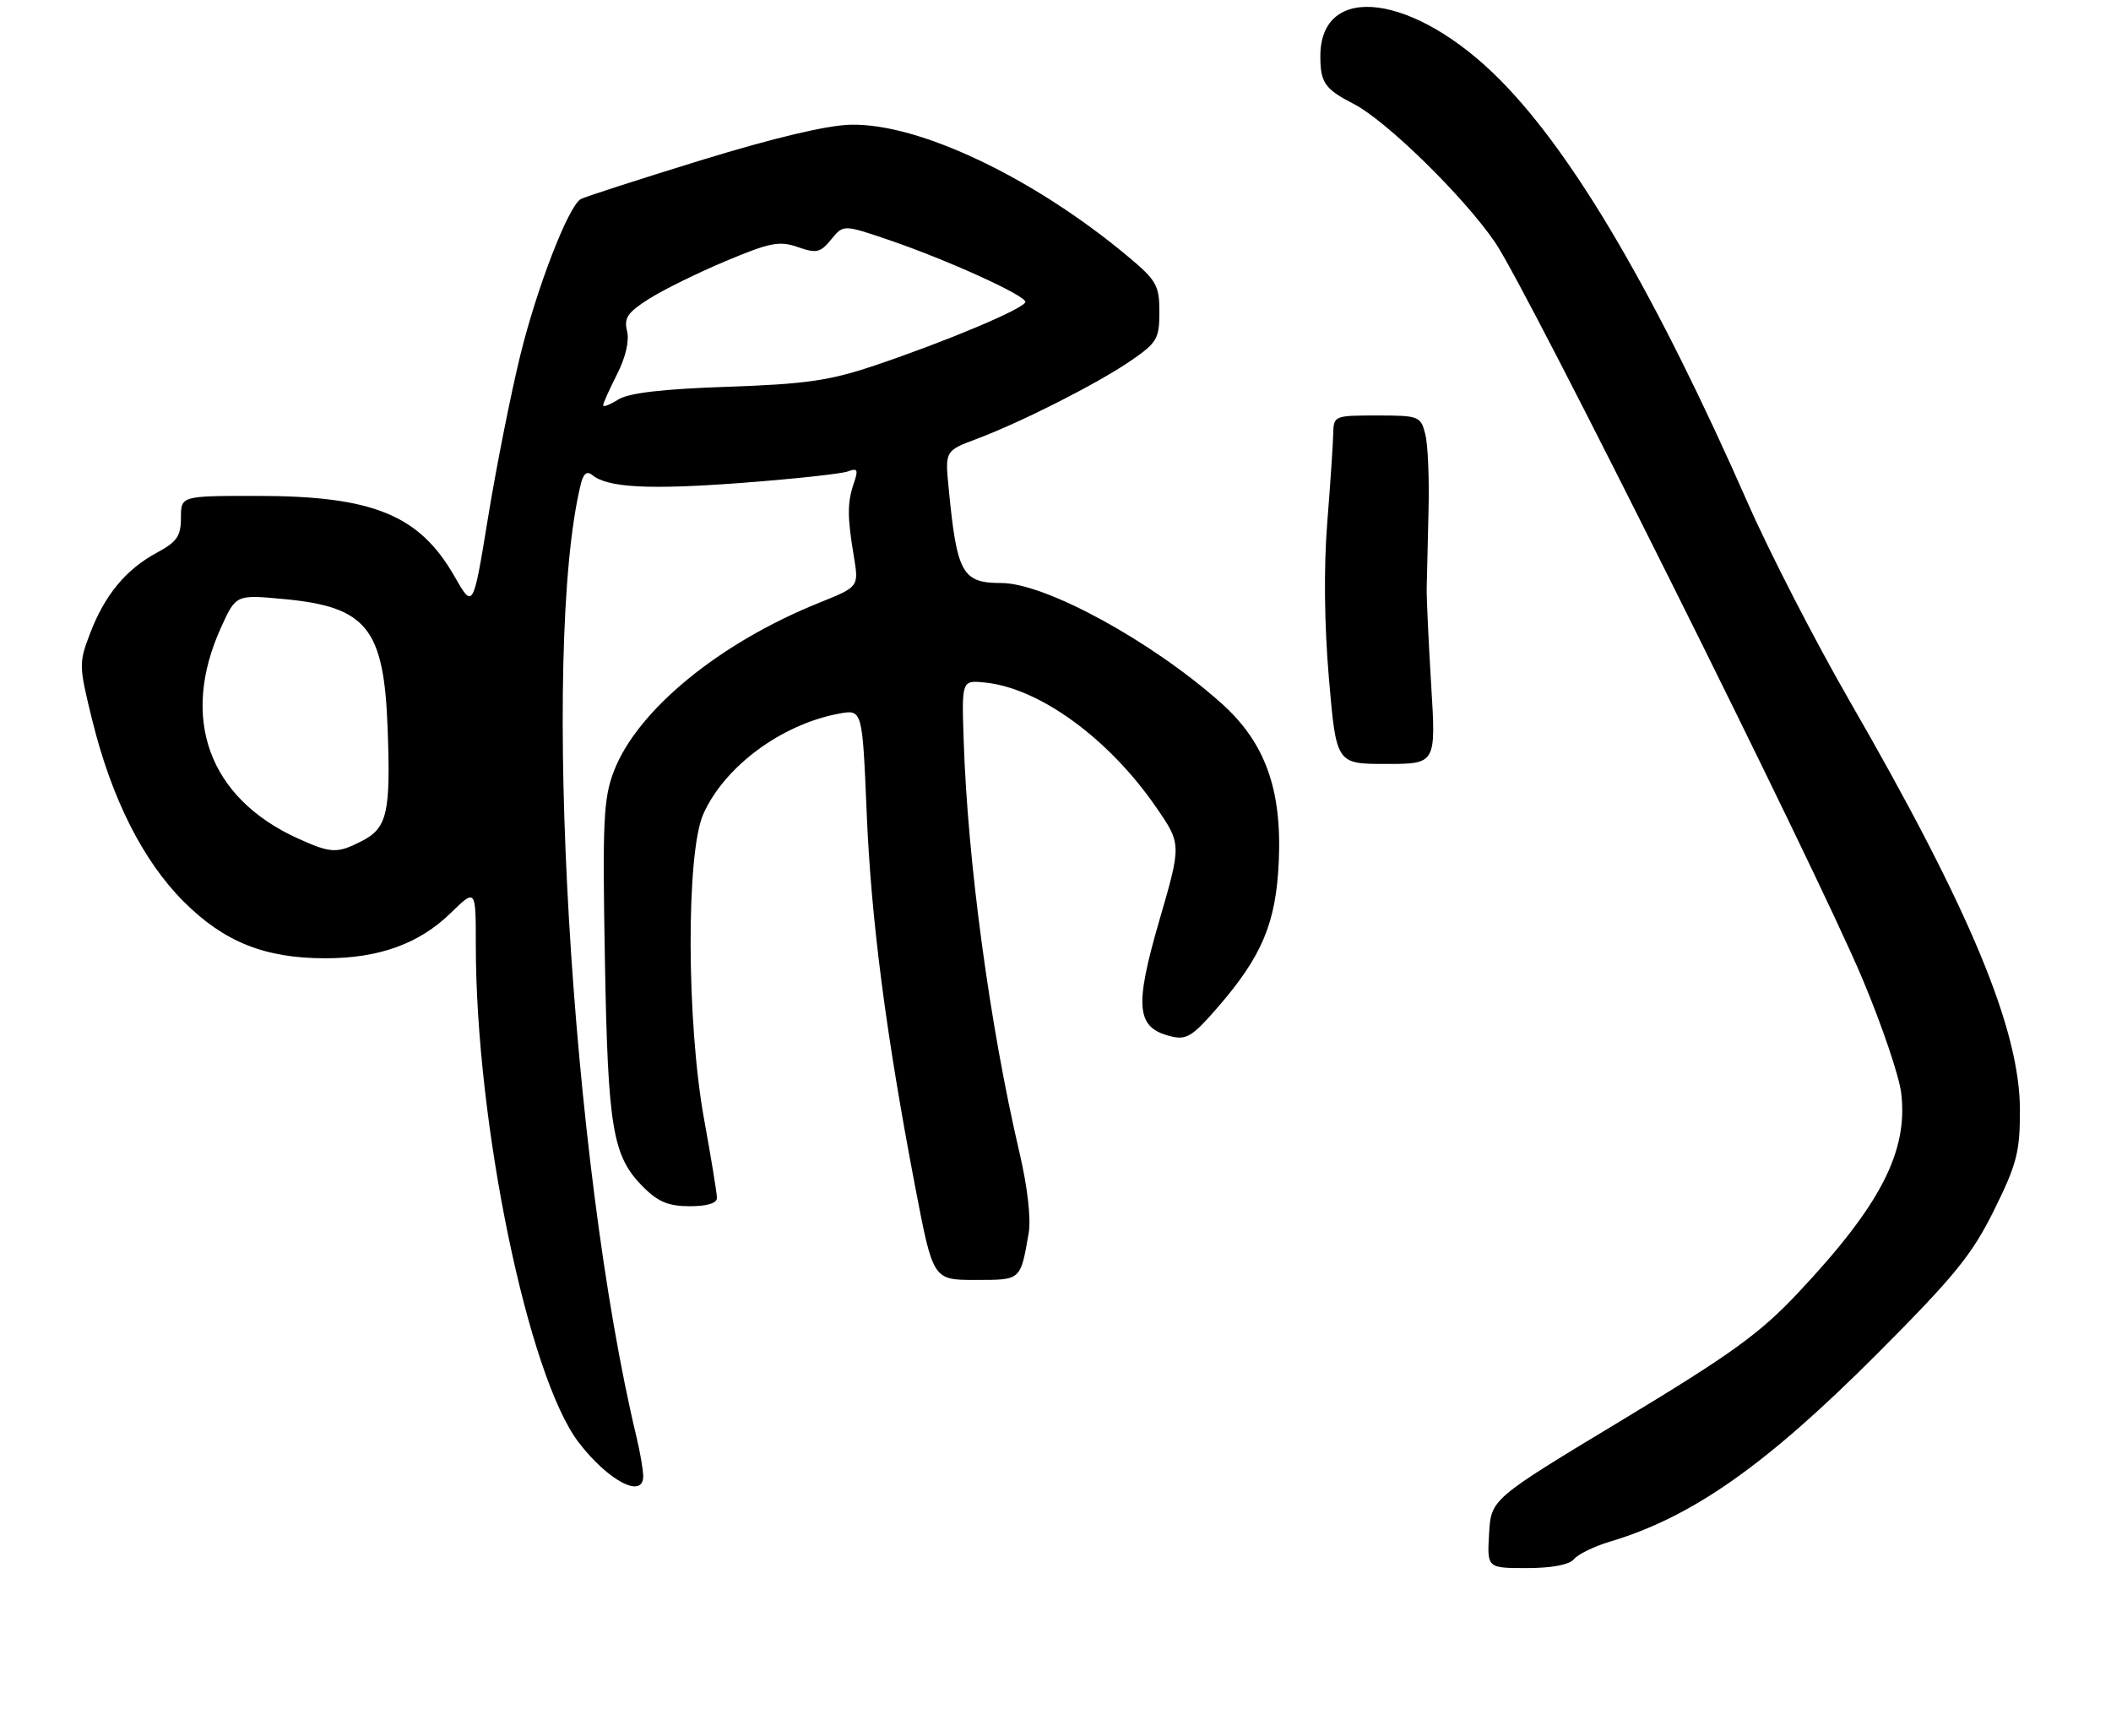 <?xml version="1.0" encoding="UTF-8" standalone="no"?>
<!DOCTYPE svg PUBLIC "-//W3C//DTD SVG 1.1//EN" "http://www.w3.org/Graphics/SVG/1.1/DTD/svg11.dtd" >
<svg xmlns="http://www.w3.org/2000/svg" xmlns:xlink="http://www.w3.org/1999/xlink" version="1.1" viewBox="0 0 315 259">
 <g >
 <path fill="currentColor"
d=" M 234.87 232.66 C 235.48 231.93 237.89 230.75 240.24 230.05 C 252.52 226.38 263.50 218.66 280.09 202.04 C 291.65 190.45 294.26 187.24 297.55 180.59 C 300.95 173.71 301.42 171.91 301.41 165.63 C 301.40 153.61 293.96 135.74 275.94 104.50 C 270.87 95.70 264.06 82.47 260.82 75.10 C 247.17 44.10 234.98 23.23 223.97 12.05 C 211.16 -0.96 196.96 -2.84 197.02 8.47 C 197.03 12.35 197.73 13.32 202.00 15.51 C 206.85 18.00 218.45 29.35 223.11 36.19 C 227.96 43.30 270.75 129.09 277.88 145.99 C 280.78 152.87 283.40 160.58 283.70 163.15 C 284.73 171.85 280.60 179.86 268.31 192.92 C 262.60 199.00 258.36 202.06 242.00 211.94 C 222.50 223.70 222.50 223.70 222.20 228.85 C 221.90 234.00 221.90 234.00 227.83 234.00 C 231.56 234.00 234.17 233.50 234.87 232.66 Z  M 95.98 220.25 C 95.96 219.29 95.52 216.70 94.99 214.50 C 85.17 173.56 80.68 96.70 86.67 72.22 C 87.05 70.67 87.59 70.24 88.37 70.88 C 90.66 72.78 96.83 73.10 110.68 72.06 C 118.48 71.47 125.62 70.70 126.54 70.34 C 127.96 69.80 128.10 70.09 127.41 72.10 C 126.42 75.02 126.42 77.13 127.41 83.03 C 128.16 87.56 128.16 87.56 122.33 89.91 C 107.34 95.92 95.09 105.97 91.59 115.11 C 90.05 119.16 89.89 122.54 90.26 143.11 C 90.71 168.51 91.39 172.55 96.02 177.17 C 98.20 179.35 99.78 180.00 102.92 180.00 C 105.53 180.00 106.99 179.55 106.98 178.75 C 106.98 178.06 106.11 172.78 105.06 167.00 C 102.44 152.57 102.37 127.29 104.94 121.50 C 108.07 114.42 116.57 108.11 125.15 106.50 C 128.68 105.84 128.68 105.84 129.32 121.17 C 129.98 137.24 132.18 154.20 136.59 177.25 C 139.23 191.00 139.23 191.00 145.55 191.00 C 152.40 191.00 152.26 191.12 153.50 184.00 C 153.87 181.90 153.32 177.09 152.12 171.98 C 147.71 153.15 144.39 128.61 143.80 110.50 C 143.50 101.50 143.50 101.50 146.97 101.85 C 155.10 102.67 165.45 110.20 172.50 120.44 C 176.31 125.96 176.31 125.96 172.97 137.44 C 169.25 150.27 169.55 153.35 174.65 154.63 C 177.03 155.23 177.91 154.69 181.63 150.41 C 188.34 142.68 190.41 137.74 190.82 128.50 C 191.30 117.71 188.74 110.72 182.19 104.89 C 171.82 95.65 155.96 87.00 149.40 87.00 C 143.58 87.00 142.79 85.58 141.56 72.88 C 141.01 67.27 141.01 67.27 145.76 65.49 C 152.50 62.95 163.77 57.24 168.75 53.82 C 172.65 51.14 173.00 50.55 173.00 46.55 C 173.00 42.57 172.58 41.84 168.25 38.22 C 154.19 26.50 137.19 18.41 127.00 18.61 C 123.45 18.67 115.48 20.57 104.51 23.94 C 95.17 26.82 87.13 29.42 86.64 29.72 C 84.77 30.88 80.11 42.94 77.64 53.01 C 76.22 58.79 74.06 69.67 72.83 77.20 C 70.60 90.88 70.60 90.88 67.83 86.03 C 62.58 76.83 55.65 74.00 38.34 74.00 C 27.00 74.00 27.00 74.00 27.00 77.27 C 27.00 80.00 26.40 80.87 23.42 82.47 C 18.80 84.96 15.63 88.78 13.45 94.50 C 11.75 98.93 11.76 99.36 13.77 107.49 C 16.66 119.20 21.33 128.46 27.42 134.55 C 33.44 140.57 39.52 143.00 48.55 143.00 C 56.55 143.00 62.56 140.83 67.25 136.25 C 71.00 132.59 71.00 132.59 71.00 141.05 C 71.00 167.66 78.79 205.32 86.33 215.22 C 90.76 221.01 96.02 223.76 95.98 220.25 Z  M 213.56 102.25 C 213.17 95.79 212.86 89.26 212.89 87.75 C 212.92 86.24 213.04 81.06 213.16 76.25 C 213.29 71.44 213.07 66.26 212.67 64.75 C 211.99 62.11 211.71 62.00 205.48 62.00 C 199.09 62.00 199.00 62.04 198.94 64.75 C 198.91 66.26 198.51 72.22 198.05 78.00 C 197.52 84.61 197.61 93.23 198.30 101.25 C 199.40 114.00 199.40 114.00 206.84 114.00 C 214.28 114.00 214.28 114.00 213.56 102.25 Z  M 44.43 125.11 C 31.14 119.07 26.82 107.17 32.99 93.62 C 35.21 88.73 35.21 88.73 42.32 89.39 C 54.73 90.55 57.29 93.72 57.84 108.66 C 58.31 121.25 57.79 123.54 54.04 125.48 C 50.32 127.40 49.41 127.37 44.43 125.11 Z  M 90.00 60.48 C 90.00 60.17 90.94 58.09 92.08 55.84 C 93.35 53.35 93.93 50.85 93.57 49.41 C 93.08 47.45 93.65 46.61 96.88 44.57 C 99.03 43.22 104.19 40.68 108.34 38.94 C 114.90 36.19 116.31 35.91 119.05 36.87 C 121.84 37.84 122.42 37.71 124.03 35.73 C 125.85 33.50 125.85 33.50 132.67 35.82 C 141.37 38.79 153.00 44.07 153.00 45.05 C 153.00 45.98 141.28 50.92 130.46 54.56 C 123.81 56.80 120.20 57.32 108.50 57.72 C 98.83 58.05 93.80 58.64 92.25 59.62 C 91.01 60.41 90.00 60.79 90.00 60.48 Z "/>
</g>
</svg>
